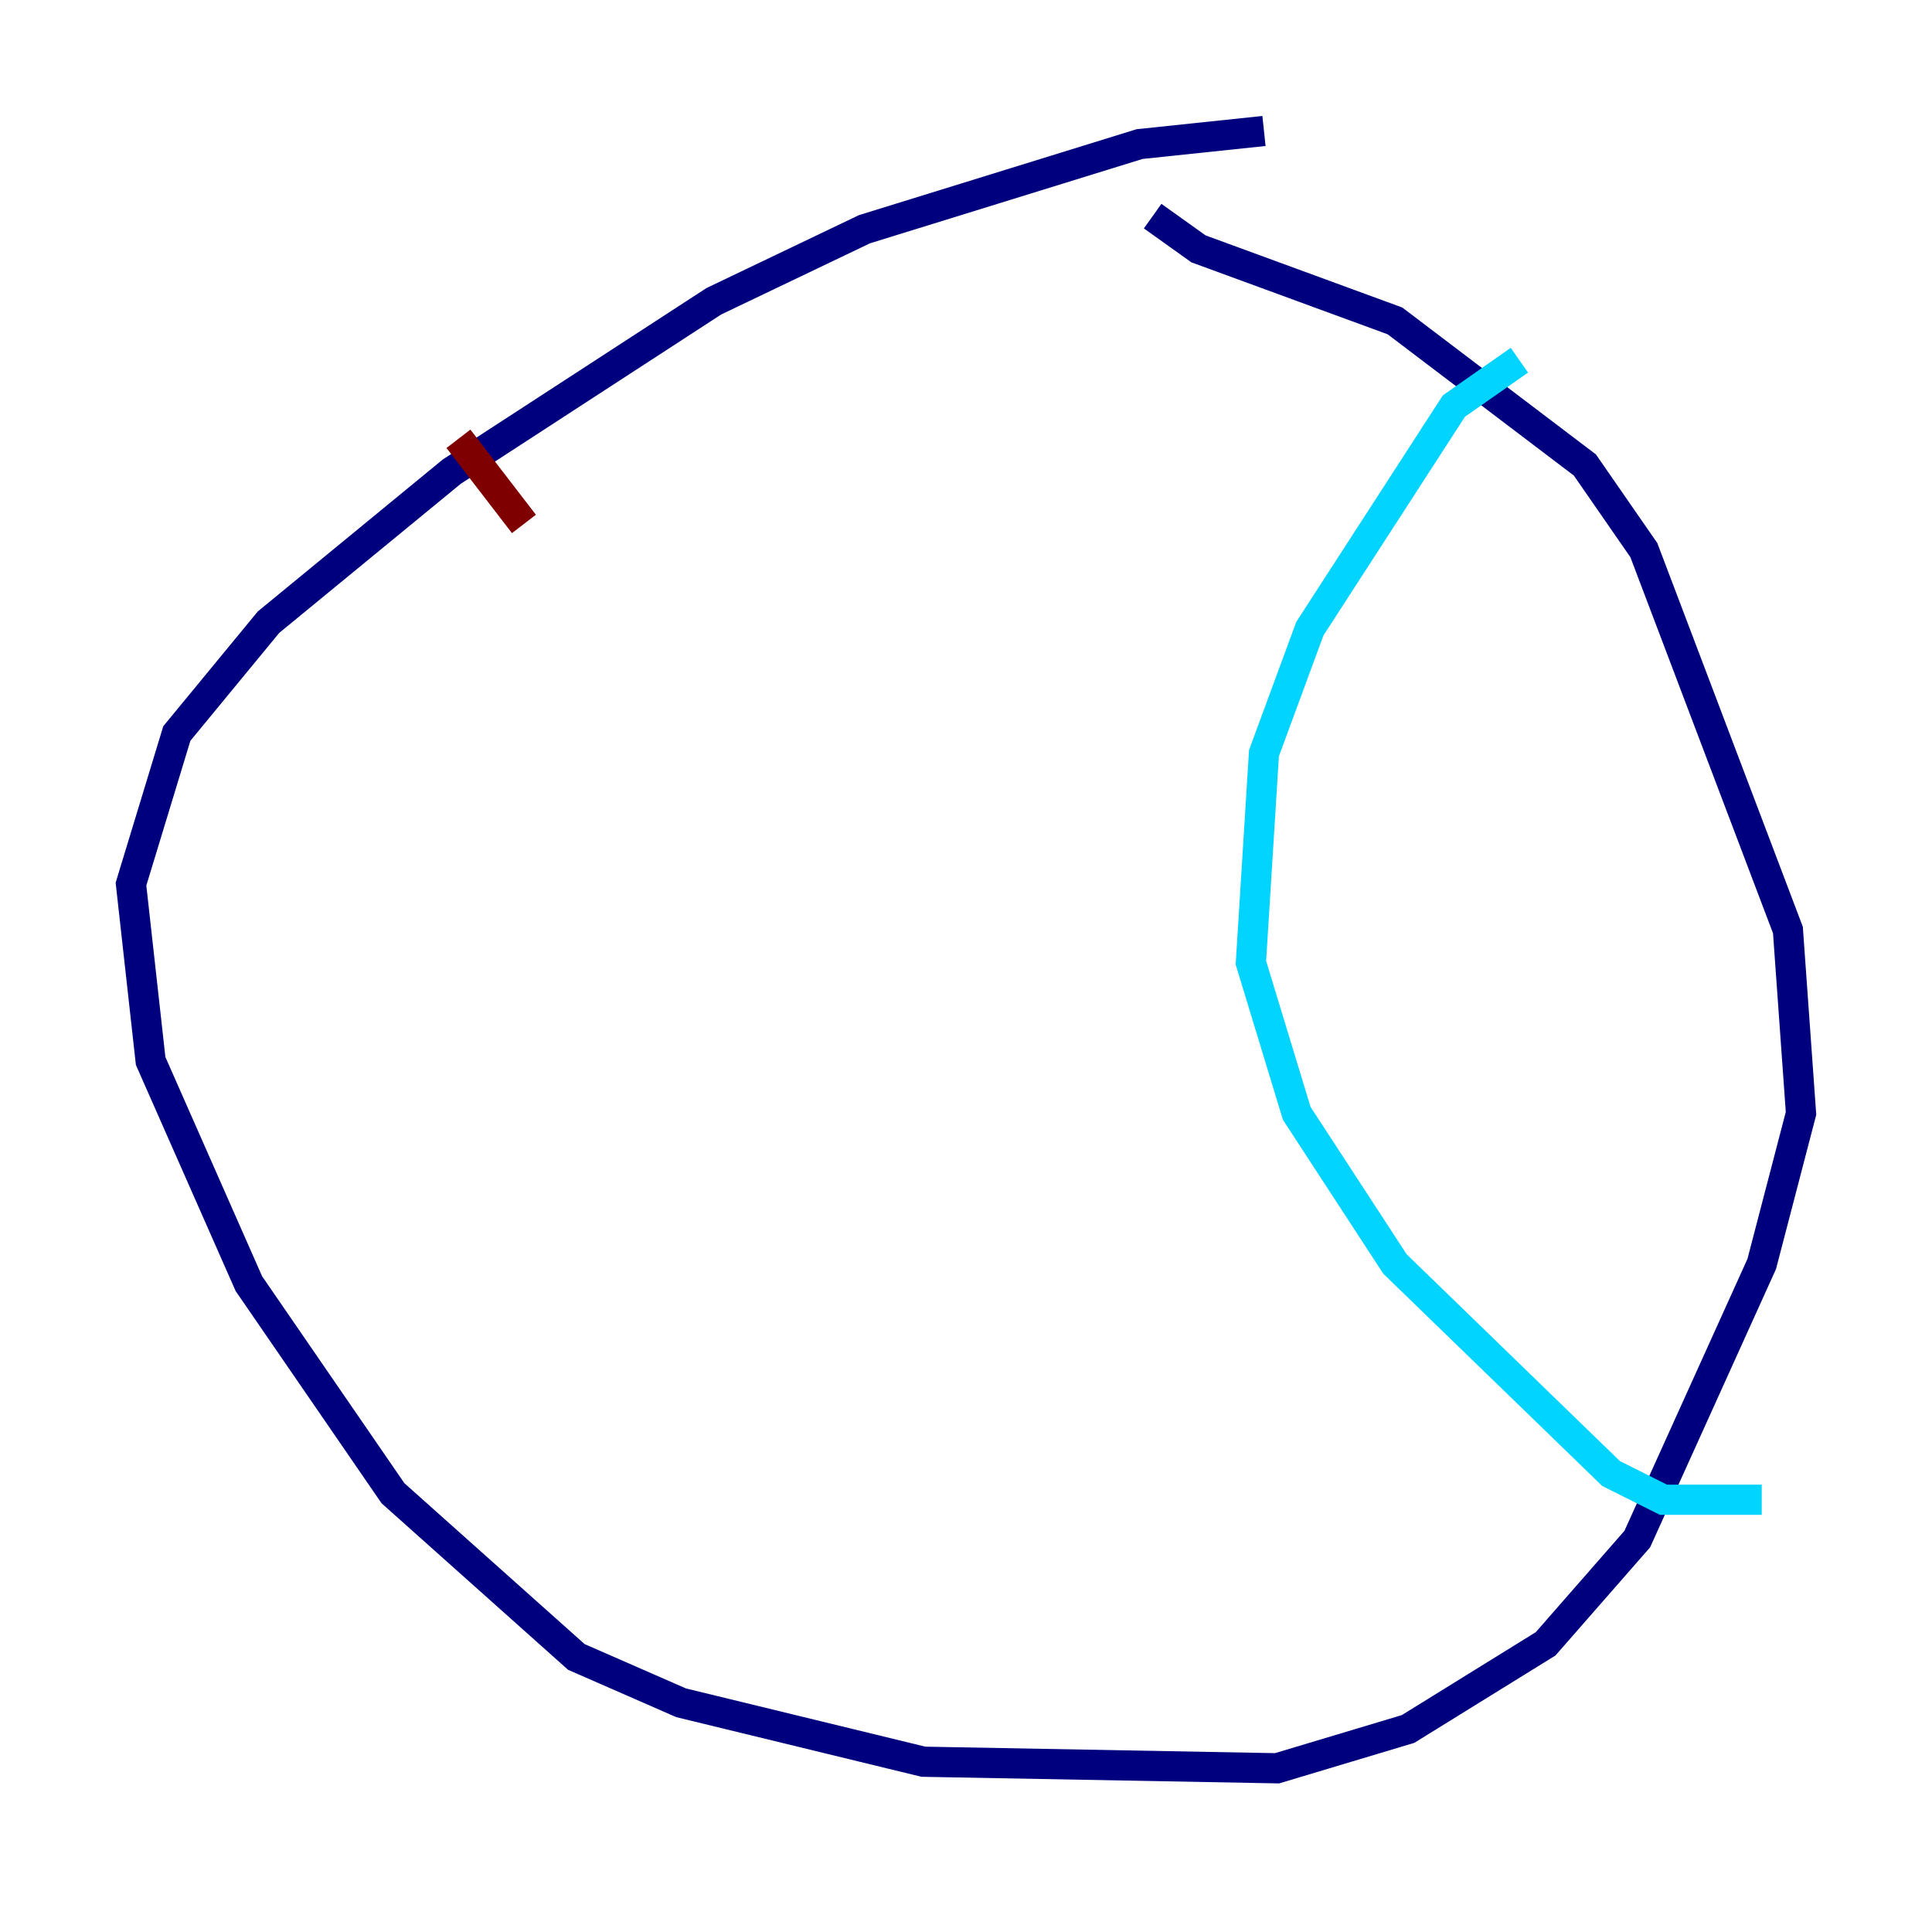 <?xml version="1.0" encoding="utf-8" ?>
<svg baseProfile="tiny" height="128" version="1.2" viewBox="0,0,128,128" width="128" xmlns="http://www.w3.org/2000/svg" xmlns:ev="http://www.w3.org/2001/xml-events" xmlns:xlink="http://www.w3.org/1999/xlink"><defs /><polyline fill="none" points="83.742,8.678 75.498,9.546 57.275,15.186 47.295,19.959 29.939,31.241 17.79,41.22 11.715,48.597 8.678,58.576 9.98,70.291 16.488,85.044 26.034,98.929 38.183,109.776 45.125,112.814 61.18,116.719 84.61,117.153 93.288,114.549 102.4,108.909 108.475,101.966 116.719,83.742 119.322,73.763 118.454,61.614 108.909,36.447 105.003,30.807 92.42,21.261 79.403,16.488 76.366,14.319" stroke="#00007f" stroke-width="2" /><polyline fill="none" points="100.664,23.864 96.325,26.902 86.78,41.654 83.742,49.898 82.875,63.783 85.912,73.763 92.42,83.742 106.739,97.627 110.21,99.363 116.719,99.363" stroke="#00d4ff" stroke-width="2" /><polyline fill="none" points="29.939,29.505 29.939,29.505" stroke="#ffe500" stroke-width="2" /><polyline fill="none" points="30.373,29.071 34.712,34.712" stroke="#7f0000" stroke-width="2" /></svg>